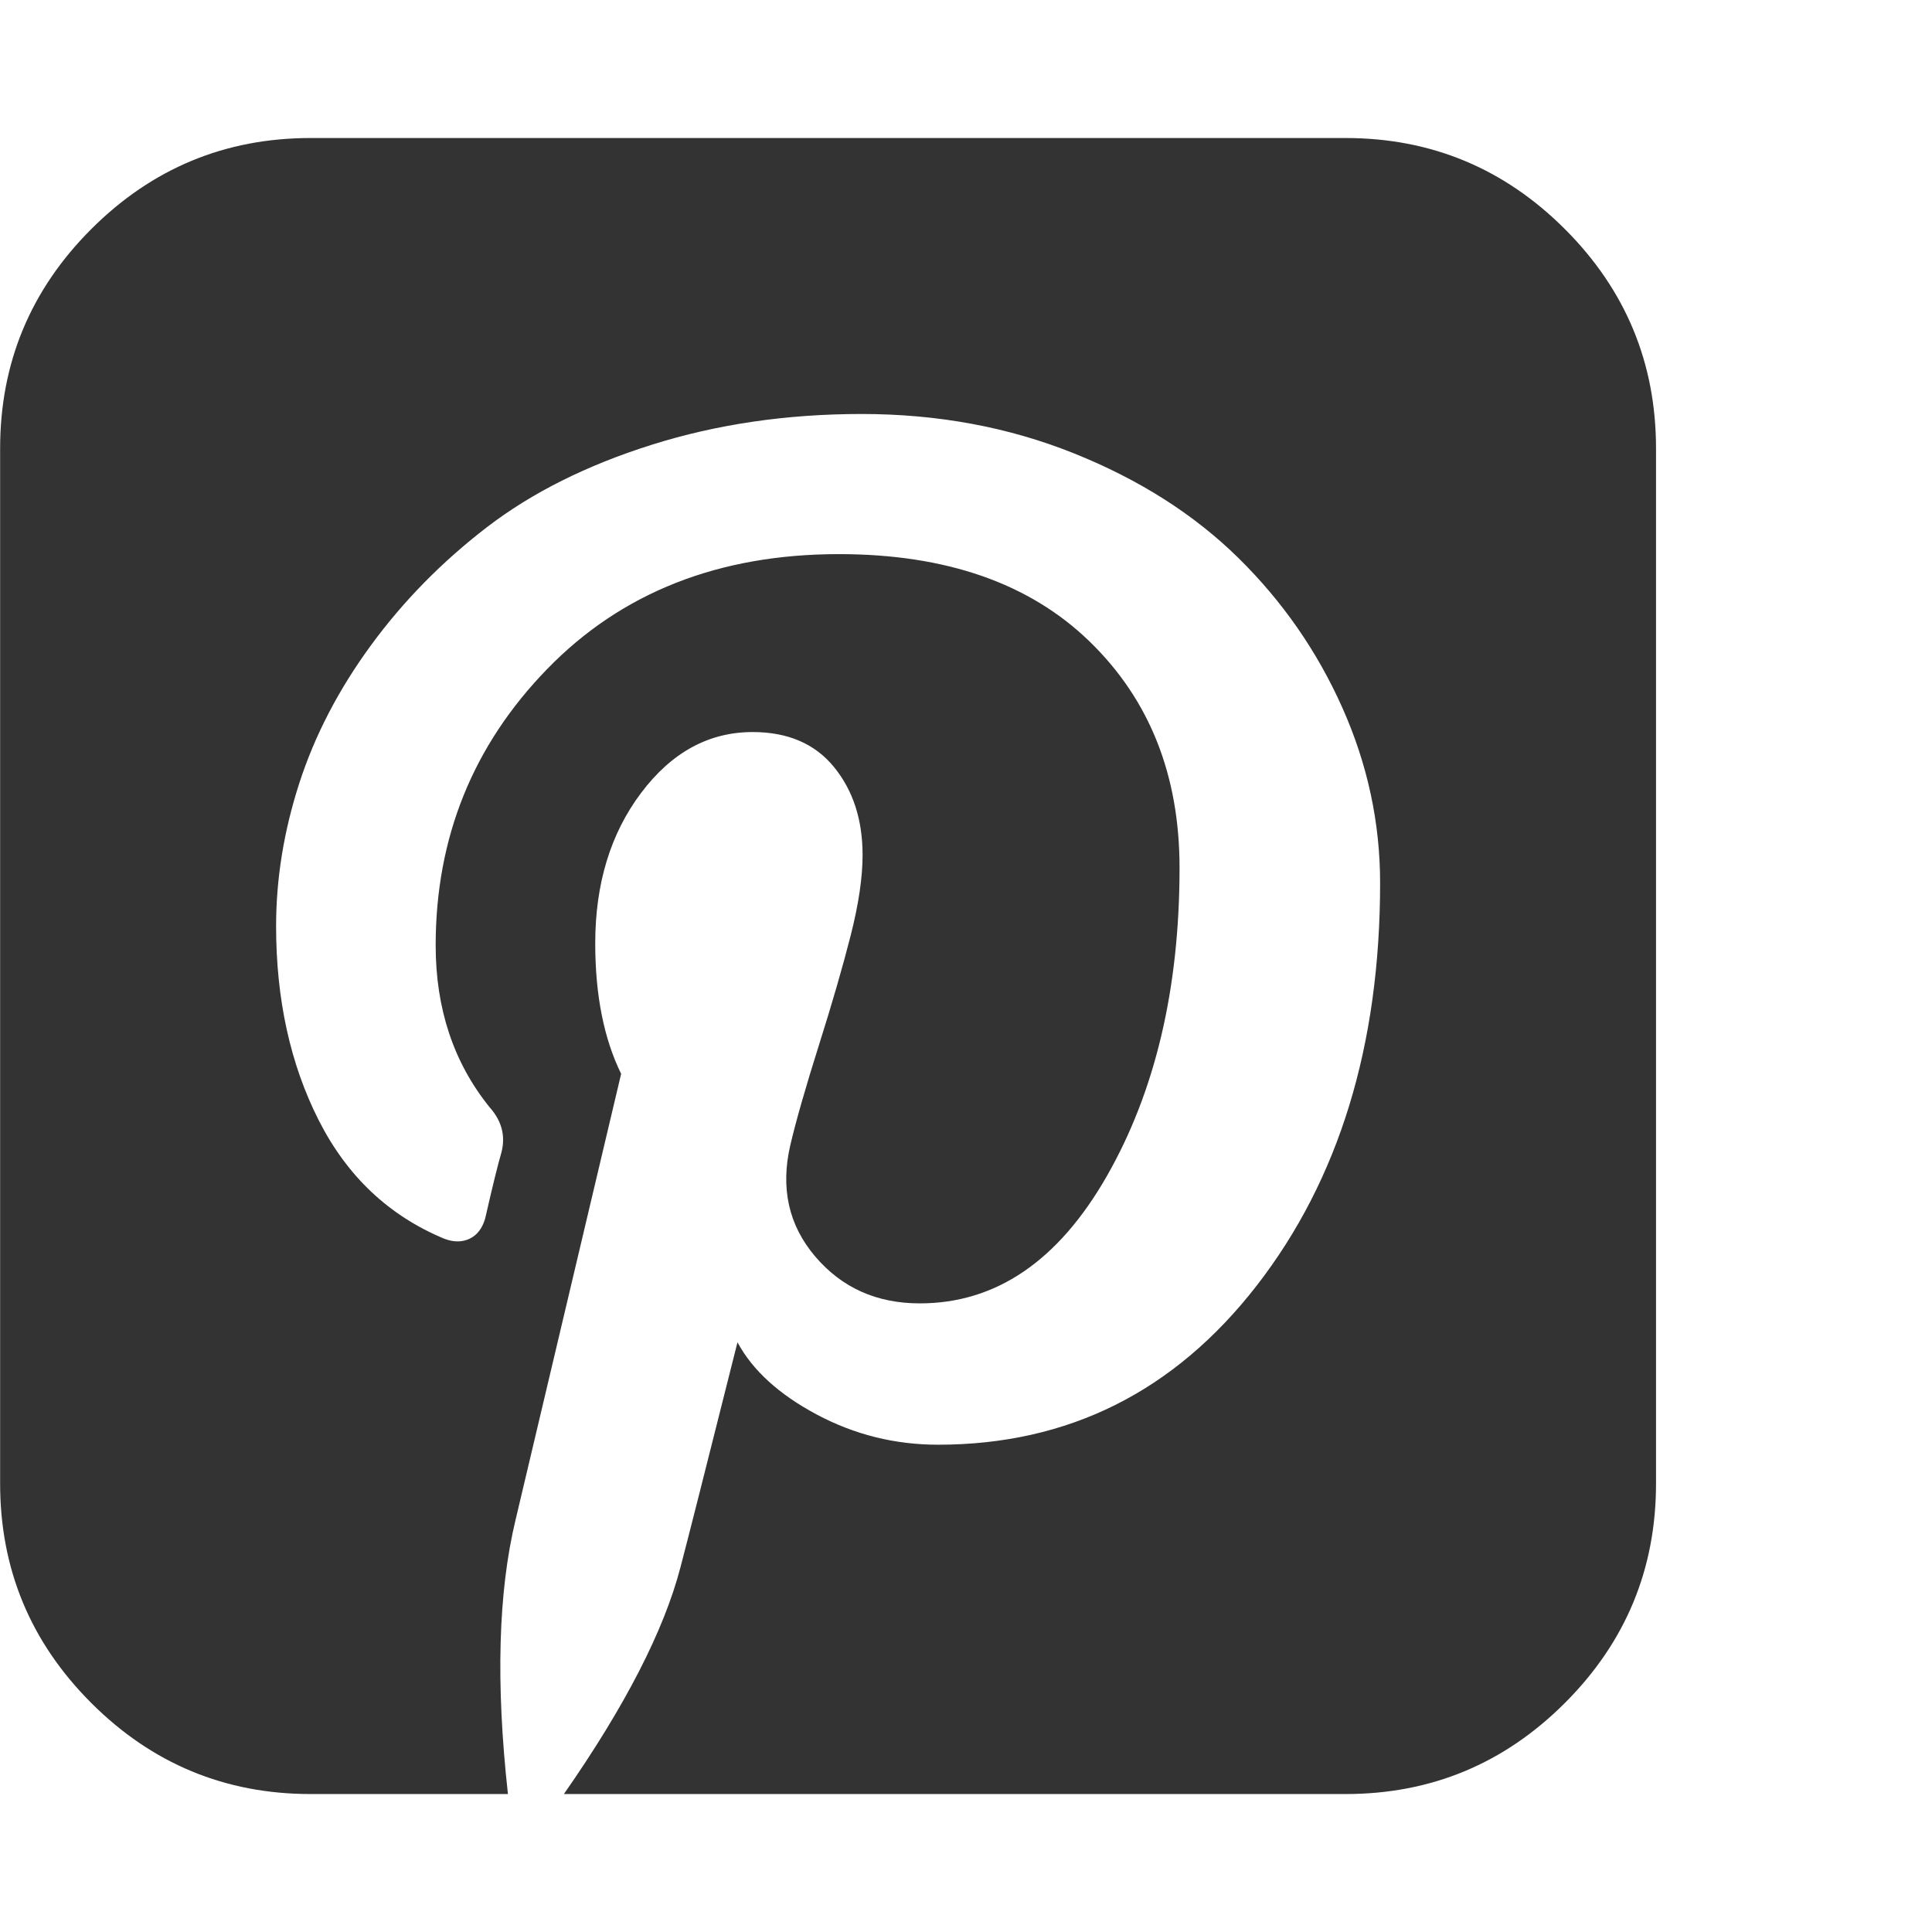 <?xml version="1.0" encoding="utf-8"?> <!-- Generator: IcoMoon.io --> <!DOCTYPE svg PUBLIC "-//W3C//DTD SVG 1.1//EN" "http://www.w3.org/Graphics/SVG/1.1/DTD/svg11.dtd"> <svg fill="#333333" xmlns:xlink="http://www.w3.org/1999/xlink" xmlns="http://www.w3.org/2000/svg" width="32" height="32" viewBox="0 0 32 32"><g><path d="M 22.286,2.286q 2.125,0 3.634,1.509t 1.509,3.634l0,17.143 q0,2.125 -1.509,3.634t-3.634,1.509l-12.946,0 q 1.518-2.179 1.929-3.75q 0.161-0.607 0.946-3.732q 0.375,0.696 1.313,1.196t 2.009,0.5q 3.232,0 5.277-2.634t 2.045-6.67q0-1.5 -0.625-2.902t-1.723-2.482t-2.723-1.732t-3.518-0.652q-1.857,0 -3.473,0.509t-2.732,1.366 t-1.92,1.955t-1.188,2.286t-0.384,2.366q0,1.821 0.705,3.214t 2.080,1.964q 0.232,0.089 0.42,0t 0.259-0.339q 0.179-0.786 0.268-1.089q 0.107-0.411 -0.196-0.75q-0.893-1.107 -0.893-2.679q0-2.679 1.848-4.58t 4.83-1.902q 2.661,0 4.152,1.446t 1.491,3.75q0,3 -1.205,5.107t-3.098,2.107q-1.071,0 -1.732-0.777t-0.411-1.848q 0.143-0.607 0.473-1.652 t 0.527-1.821t 0.196-1.33q0-0.875 -0.473-1.455t-1.348-0.58q-1.089,0 -1.848,1.009t-0.759,2.491q0,1.286 0.429,2.161l-1.75,7.393q-0.429,1.786 -0.125,4.536l-3.268,0 q-2.125,0 -3.634-1.509t-1.509-3.634l0-17.143 q0-2.125 1.509-3.634t 3.634-1.509l 17.143,0 z"></path></g></svg>